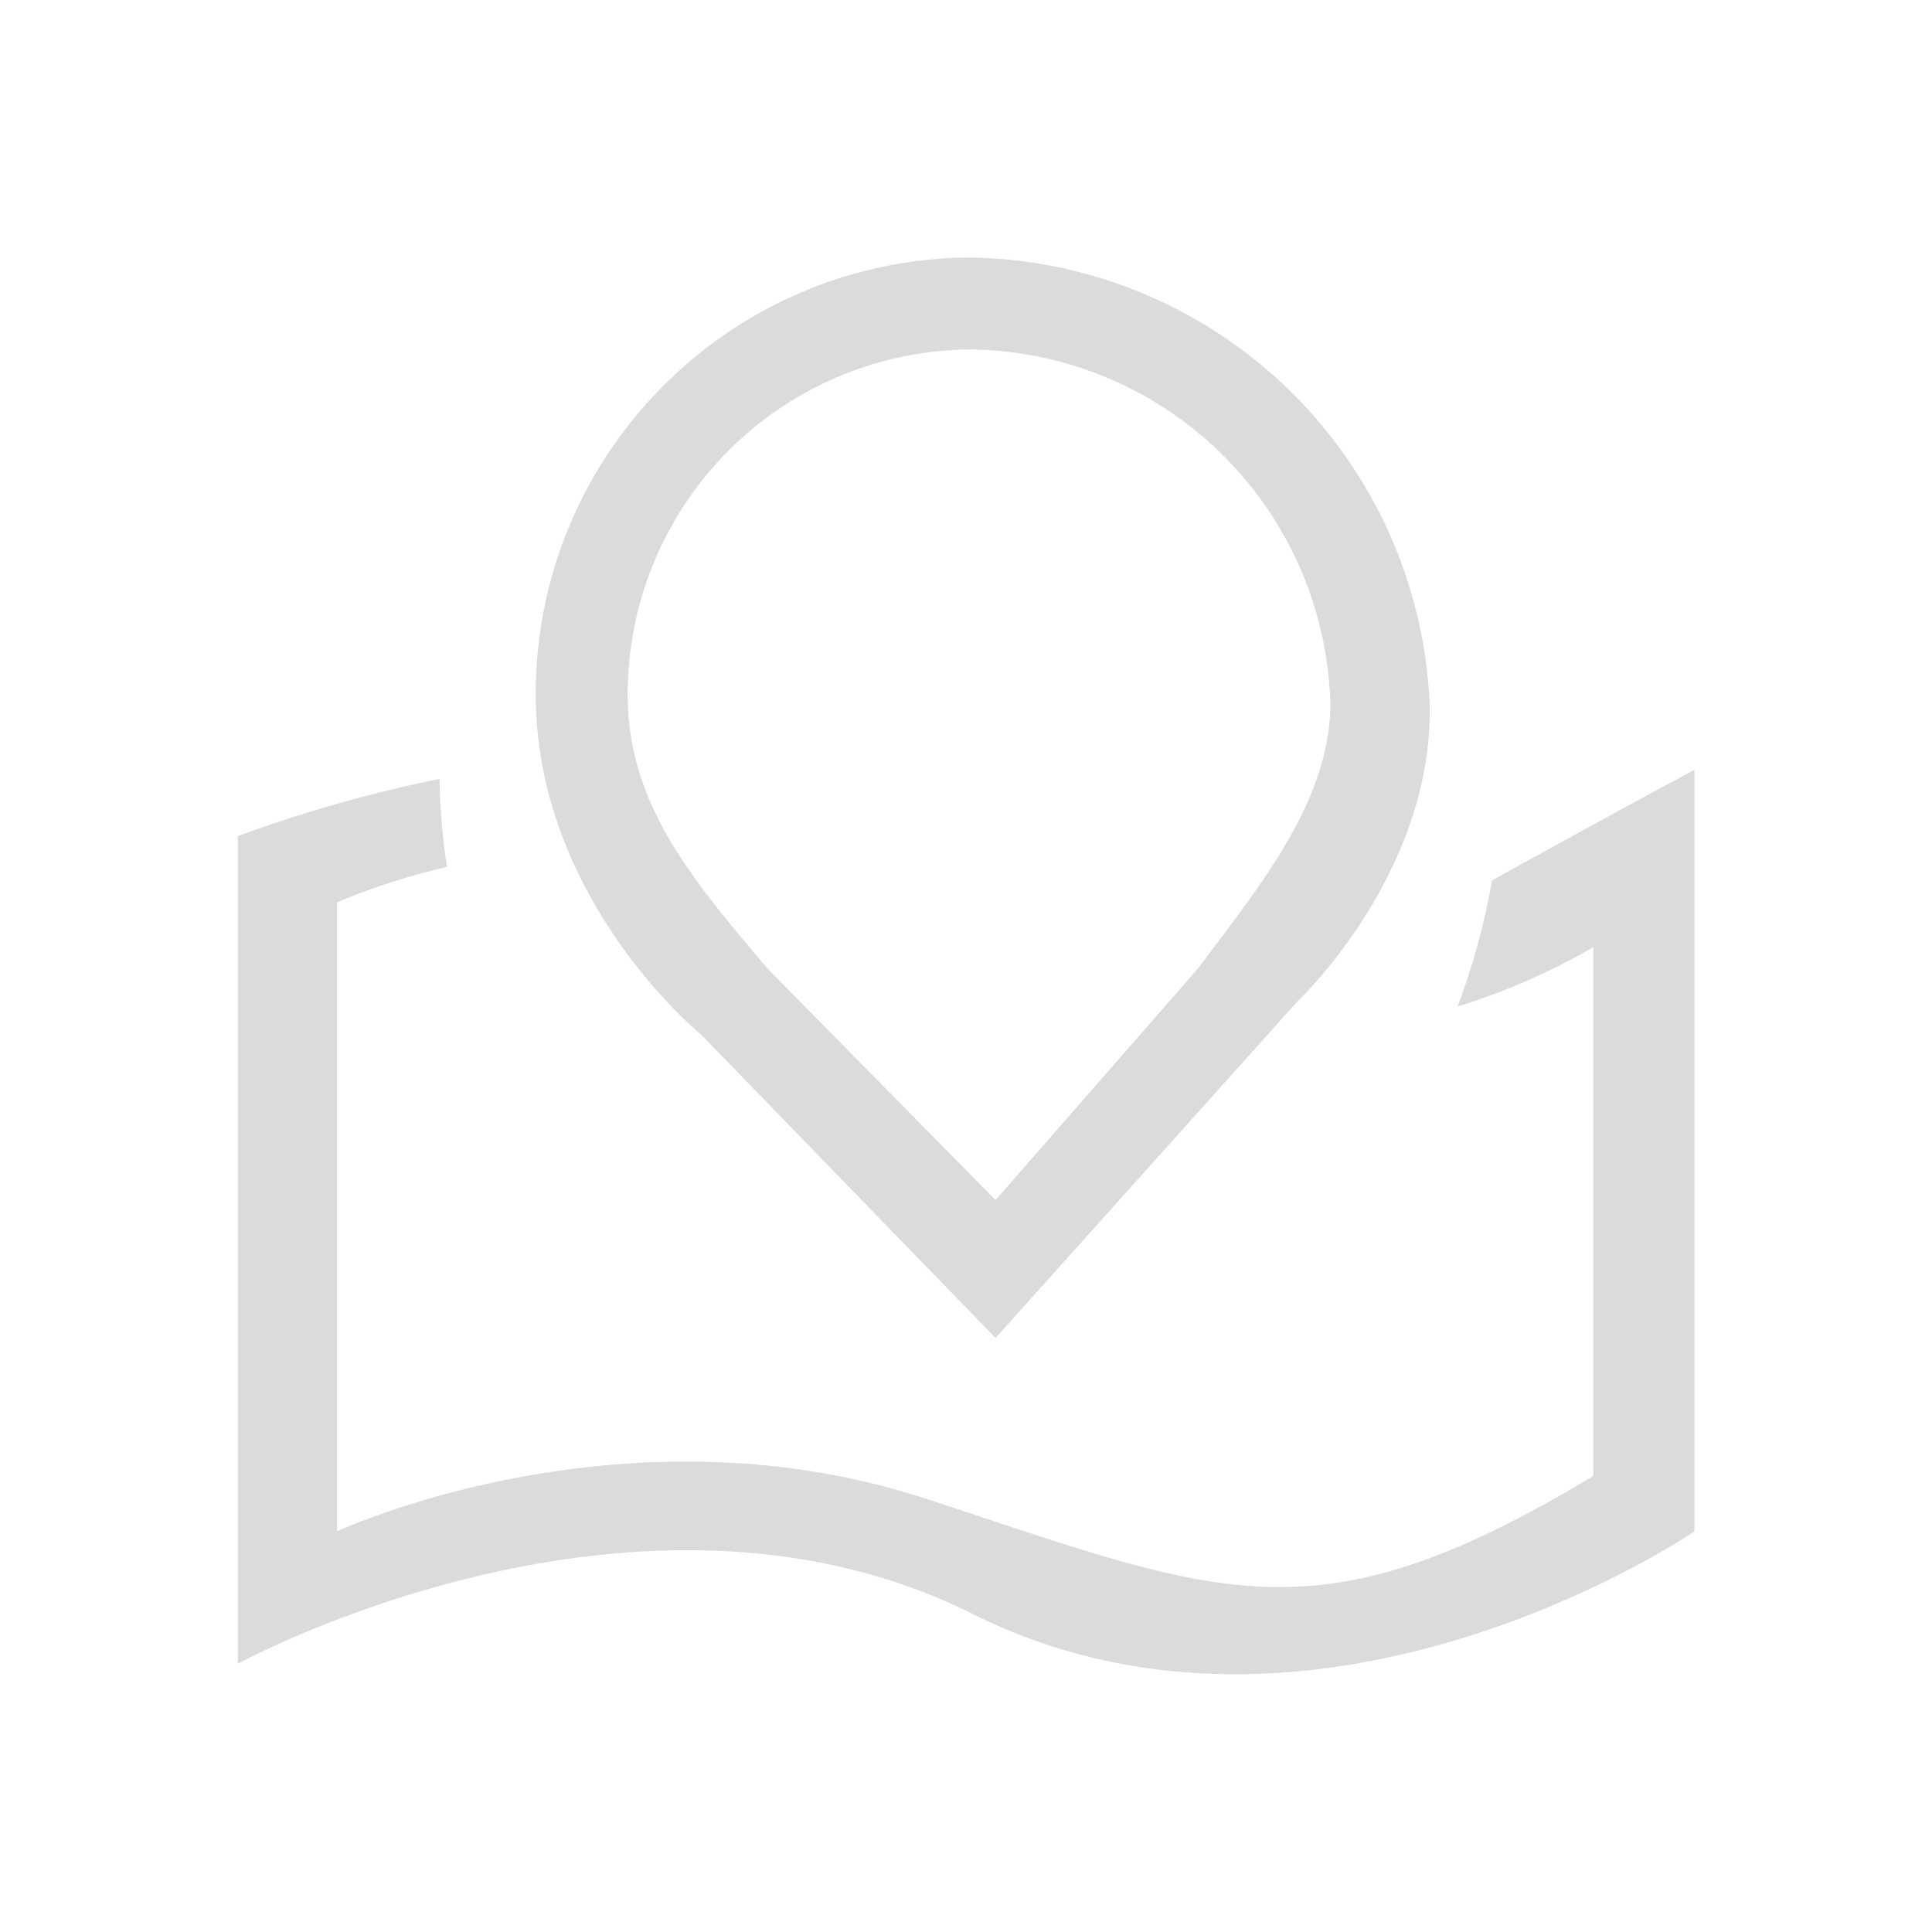 <svg t="1566973018140" class="icon" viewBox="0 0 1053 1024" version="1.1" xmlns="http://www.w3.org/2000/svg" p-id="8065" width="32" height="32"><path d="M530.071 865.117c-183.464-91.672-400.462 27.214-400.462 27.214V441.223a748.457 748.457 0 0 1 109.959-31.164c0.215 16.037 1.58 32.073 4.069 47.942-20.489 4.691-40.522 11.154-59.91 19.292v342.849s154.861-72.189 321.284-17.688c161.348 52.873 211.109 79.082 363.386-12.494V501.732a354.195 354.195 0 0 1-73.984 32.313c8.425-22.236 14.696-45.238 18.765-68.646 70.753-39.278 110.342-60.269 110.342-60.269v415.014c0.024 0-204.048 139.567-393.448 44.974z m176.954-333.682l-164.412 183.297-160.39-165.249s-90.236-73.266-90.236-185.546c0-131.477 106.608-238.06 238.06-238.06a254.432 254.432 0 0 1 249.143 243.183c2.25 92.582-72.165 162.377-72.165 162.377zM530.071 175.972a187.964 187.964 0 0 0-187.964 187.94v0.024c0 59.551 34.491 100.169 76.21 149.476l124.296 126.163 110.27-126.163c32.576-43.61 72.189-90.978 72.189-144.354a198.495 198.495 0 0 0-195.001-193.086z" p-id="8066" fill="#dbdbdb"></path></svg>
